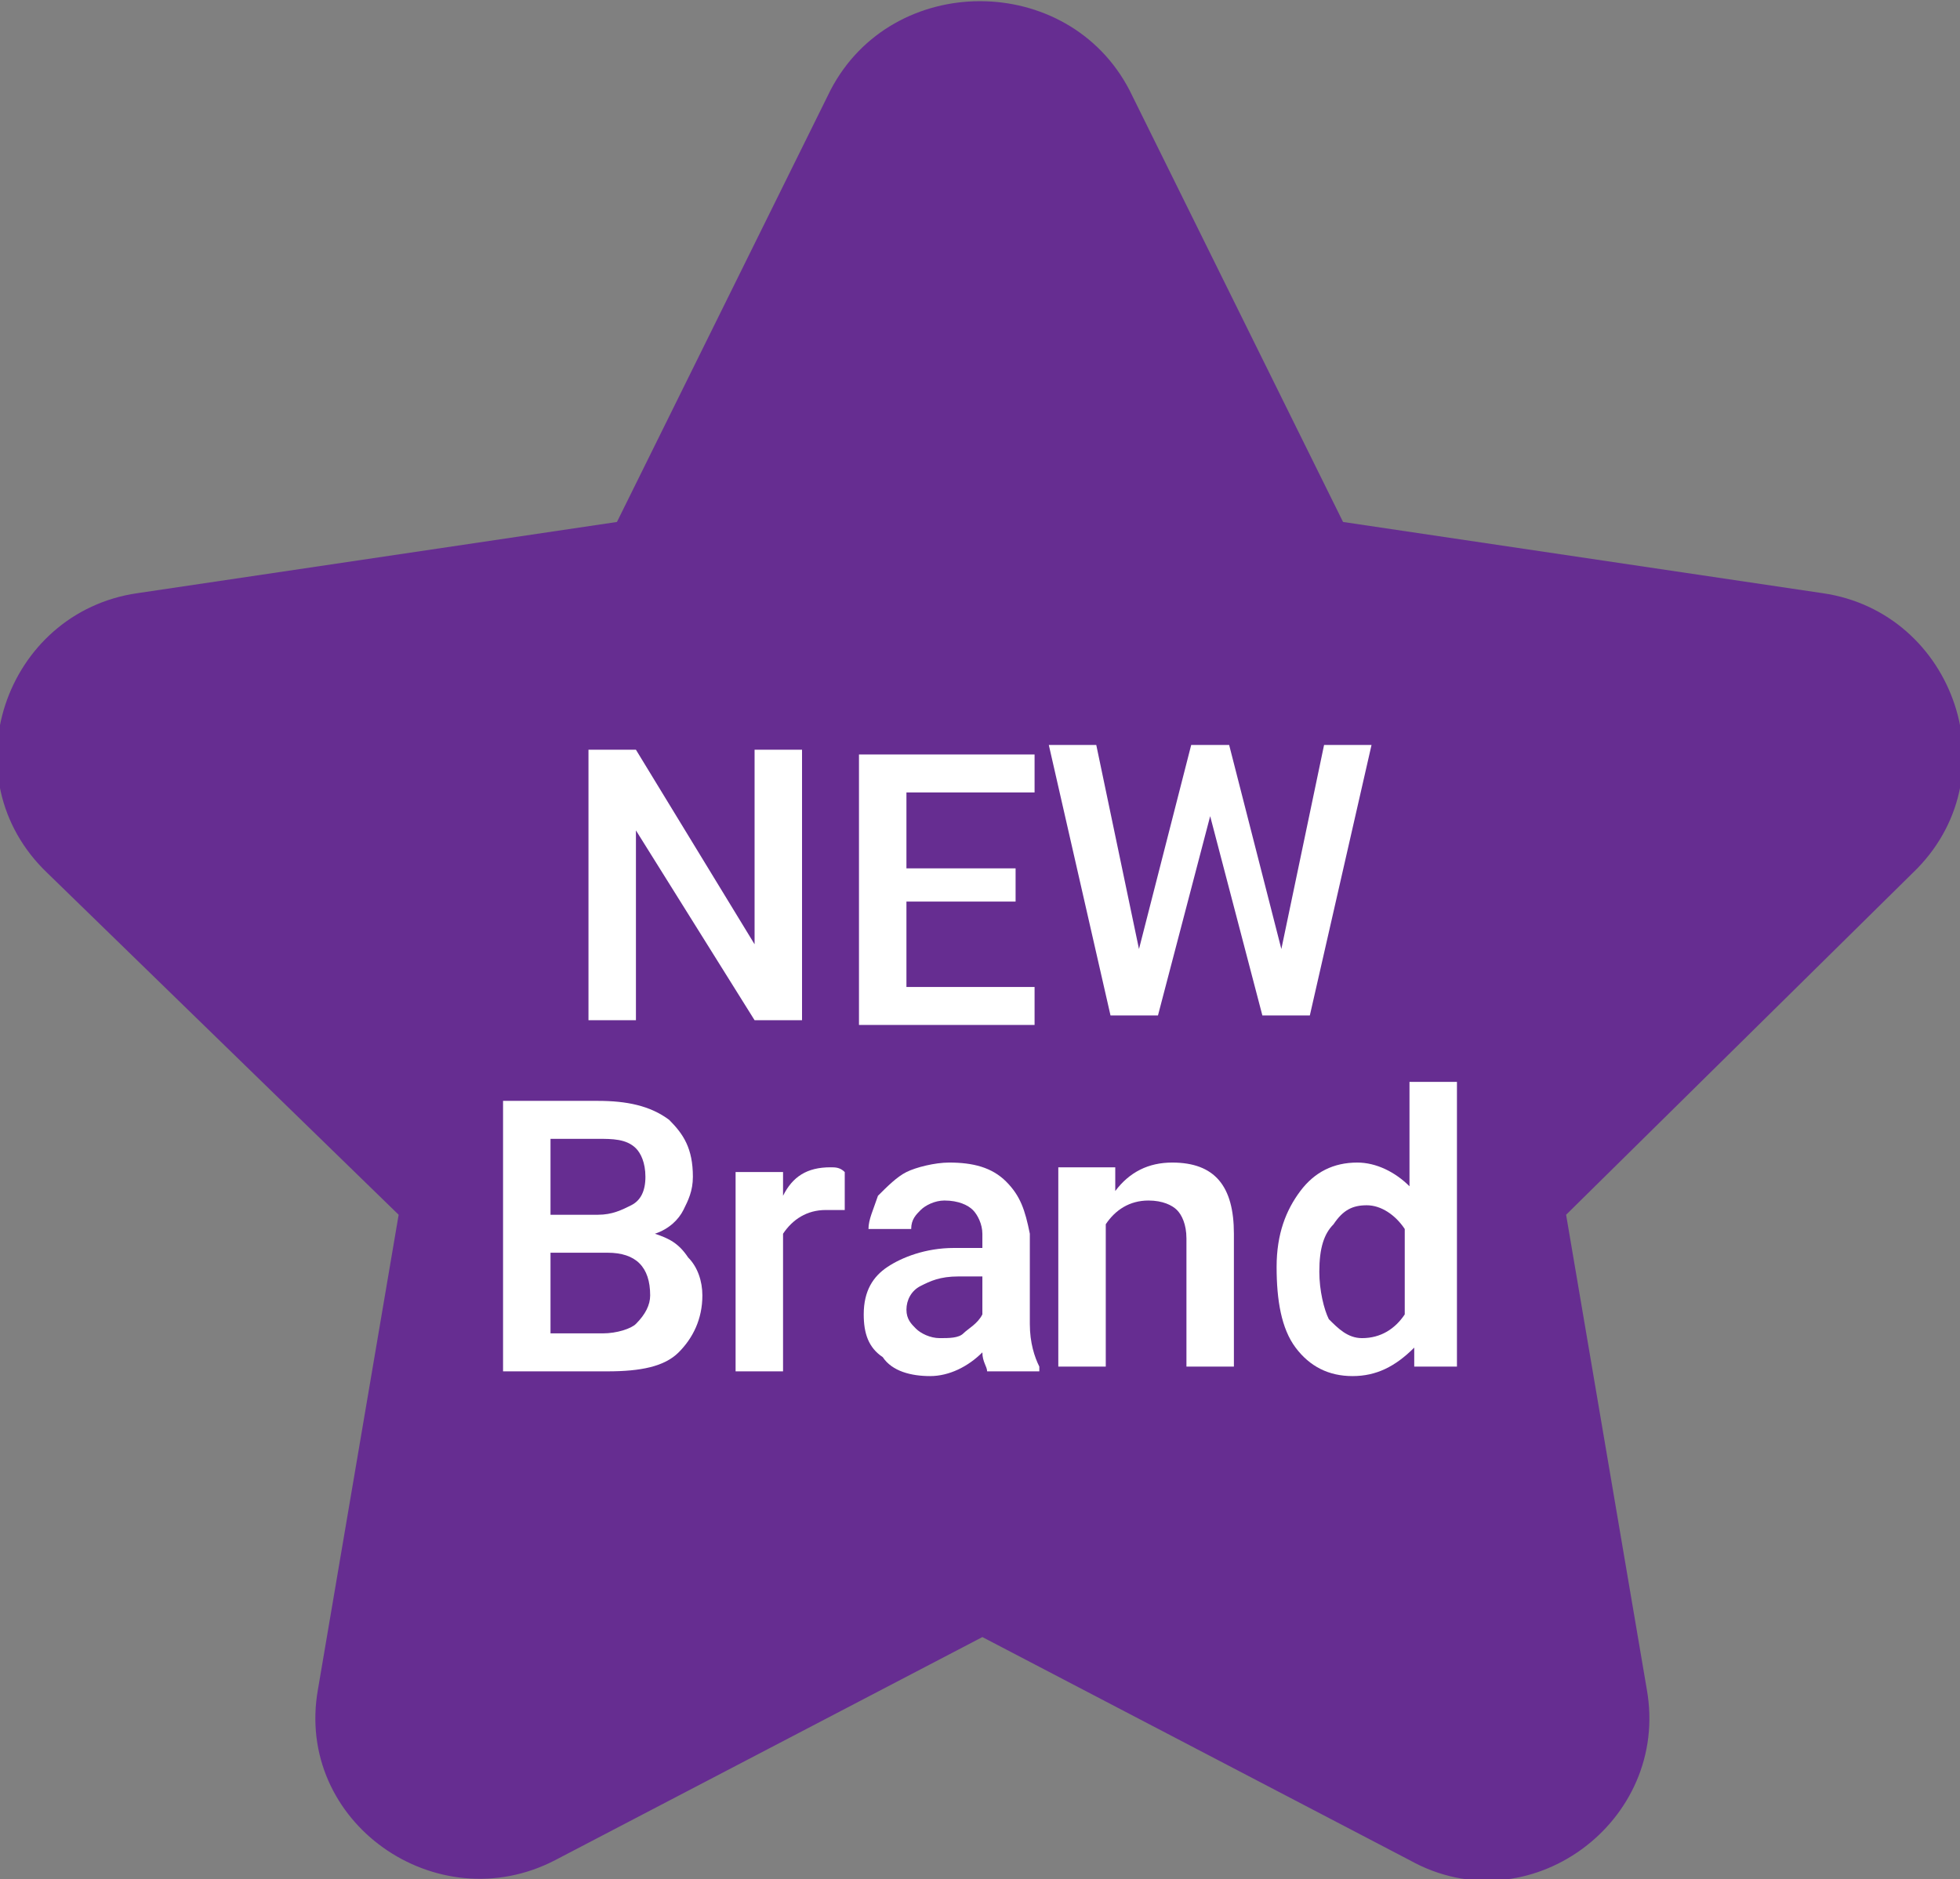<?xml version="1.0" encoding="utf-8"?>
<!-- Generator: Adobe Illustrator 19.0.0, SVG Export Plug-In . SVG Version: 6.00 Build 0)  -->
<svg version="1.1" id="Layer_1" xmlns="http://www.w3.org/2000/svg" xmlns:xlink="http://www.w3.org/1999/xlink" x="0px" y="0px"
	 viewBox="-458 261.4 41.3 39.6" style="enable-background:new -458 261.4 41.3 39.6;" xml:space="preserve">
<rect x="-458" y="261.4" width="41.3" height="39.6" fill="#808080" stroke="none"/>
<style type="text/css">
	.st0{fill:#662D91;}
	.st1{fill:#FFFFFF;}
</style>
<path id="XMLID_22_" class="st0" d="M-434.2,263.3l4.5,9.1l10.1,1.5c2.8,0.4,4,3.9,1.9,5.9l-7.3,7.2l1.7,10c0.5,2.8-2.5,5-5,3.6
	l-9-4.7l-9,4.7c-2.5,1.3-5.5-0.8-5-3.6l1.7-10l-7.4-7.2c-2.1-2-0.9-5.5,1.9-5.9l10.1-1.5l4.5-9.1
	C-439.2,260.8-435.5,260.8-434.2,263.3z"/>
<g id="XMLID_35_">
	<path id="XMLID_8_" class="st1" d="M-447.4,290.3v-5.7h2c0.6,0,1.1,0.1,1.5,0.4c0.3,0.3,0.5,0.6,0.5,1.2c0,0.3-0.1,0.5-0.2,0.7
		s-0.3,0.4-0.6,0.5c0.3,0.1,0.5,0.2,0.7,0.5c0.2,0.2,0.3,0.5,0.3,0.8c0,0.5-0.2,0.9-0.5,1.2c-0.3,0.3-0.8,0.4-1.5,0.4H-447.4z
		 M-446.4,287h1c0.3,0,0.5-0.1,0.7-0.2c0.2-0.1,0.3-0.3,0.3-0.6c0-0.3-0.1-0.5-0.2-0.6c-0.2-0.2-0.5-0.2-0.8-0.2h-1V287z
		 M-446.4,287.7v1.8h1.1c0.3,0,0.6-0.1,0.7-0.2c0.2-0.2,0.3-0.4,0.3-0.6c0-0.6-0.3-0.9-0.9-0.9h-1.2V287.7z"/>
	<path id="XMLID_12_" class="st1" d="M-440.2,286.9c-0.1,0-0.3,0-0.4,0c-0.4,0-0.7,0.2-0.9,0.5v2.9h-1v-4.2h1v0.5
		c0.2-0.4,0.5-0.6,1-0.6c0.1,0,0.2,0,0.3,0.1V286.9z"/>
	<path id="XMLID_14_" class="st1" d="M-437.2,290.3c0-0.1-0.1-0.2-0.1-0.4c-0.3,0.3-0.7,0.5-1.1,0.5s-0.8-0.1-1-0.4
		c-0.3-0.2-0.4-0.5-0.4-0.9c0-0.5,0.2-0.8,0.5-1c0.3-0.2,0.8-0.4,1.4-0.4h0.6v-0.3c0-0.2-0.1-0.4-0.2-0.5s-0.3-0.2-0.6-0.2
		c-0.2,0-0.4,0.1-0.5,0.2s-0.2,0.2-0.2,0.4h-0.9c0-0.2,0.1-0.4,0.2-0.7c0.2-0.2,0.4-0.4,0.6-0.5c0.2-0.1,0.6-0.2,0.9-0.2
		c0.5,0,0.9,0.1,1.2,0.4c0.3,0.3,0.4,0.6,0.5,1.1v1.9c0,0.4,0.1,0.7,0.2,0.9v0.1C-436.1,290.3-437.2,290.3-437.2,290.3z
		 M-438.2,289.6c0.2,0,0.4,0,0.5-0.1c0.1-0.1,0.3-0.2,0.4-0.4v-0.8h-0.5c-0.4,0-0.6,0.1-0.8,0.2c-0.2,0.1-0.3,0.3-0.3,0.5
		s0.1,0.3,0.2,0.4C-438.6,289.5-438.4,289.6-438.2,289.6z"/>
	<path id="XMLID_17_" class="st1" d="M-434.5,286v0.5c0.3-0.4,0.7-0.6,1.2-0.6c0.9,0,1.3,0.5,1.3,1.5v2.8h-1v-2.7
		c0-0.3-0.1-0.5-0.2-0.6c-0.1-0.1-0.3-0.2-0.6-0.2c-0.4,0-0.7,0.2-0.9,0.5v3h-1V286C-435.7,286-434.5,286-434.5,286z"/>
	<path id="XMLID_19_" class="st1" d="M-431.1,288.1c0-0.7,0.2-1.2,0.5-1.6c0.3-0.4,0.7-0.6,1.2-0.6c0.4,0,0.8,0.2,1.1,0.5v-2.2h1v6
		h-0.9v-0.4c-0.4,0.4-0.8,0.6-1.3,0.6s-0.9-0.2-1.2-0.6C-431,289.4-431.1,288.8-431.1,288.1z M-430.2,288.2c0,0.4,0.1,0.8,0.2,1
		c0.2,0.2,0.4,0.4,0.7,0.4c0.4,0,0.7-0.2,0.9-0.5v-1.8c-0.2-0.3-0.5-0.5-0.8-0.5c-0.3,0-0.5,0.1-0.7,0.4
		C-430.1,287.4-430.2,287.7-430.2,288.2z"/>
</g>
<g id="XMLID_36_">
	<path id="XMLID_2_" class="st1" d="M-441.1,282.9h-1l-2.5-4v4h-1v-5.7h1l2.5,4.1v-4.1h1V282.9z"/>
	<path id="XMLID_4_" class="st1" d="M-436.6,280.4h-2.3v1.8h2.7v0.8h-3.7v-5.7h3.7v0.8h-2.7v1.6h2.3V280.4z"/>
	<path id="XMLID_6_" class="st1" d="M-431,281.4l0.9-4.3h1l-1.3,5.7h-1l-1.1-4.2l-1.1,4.2h-1l-1.3-5.7h1l0.9,4.3l1.1-4.3h0.8
		L-431,281.4z"/>
</g>
</svg>